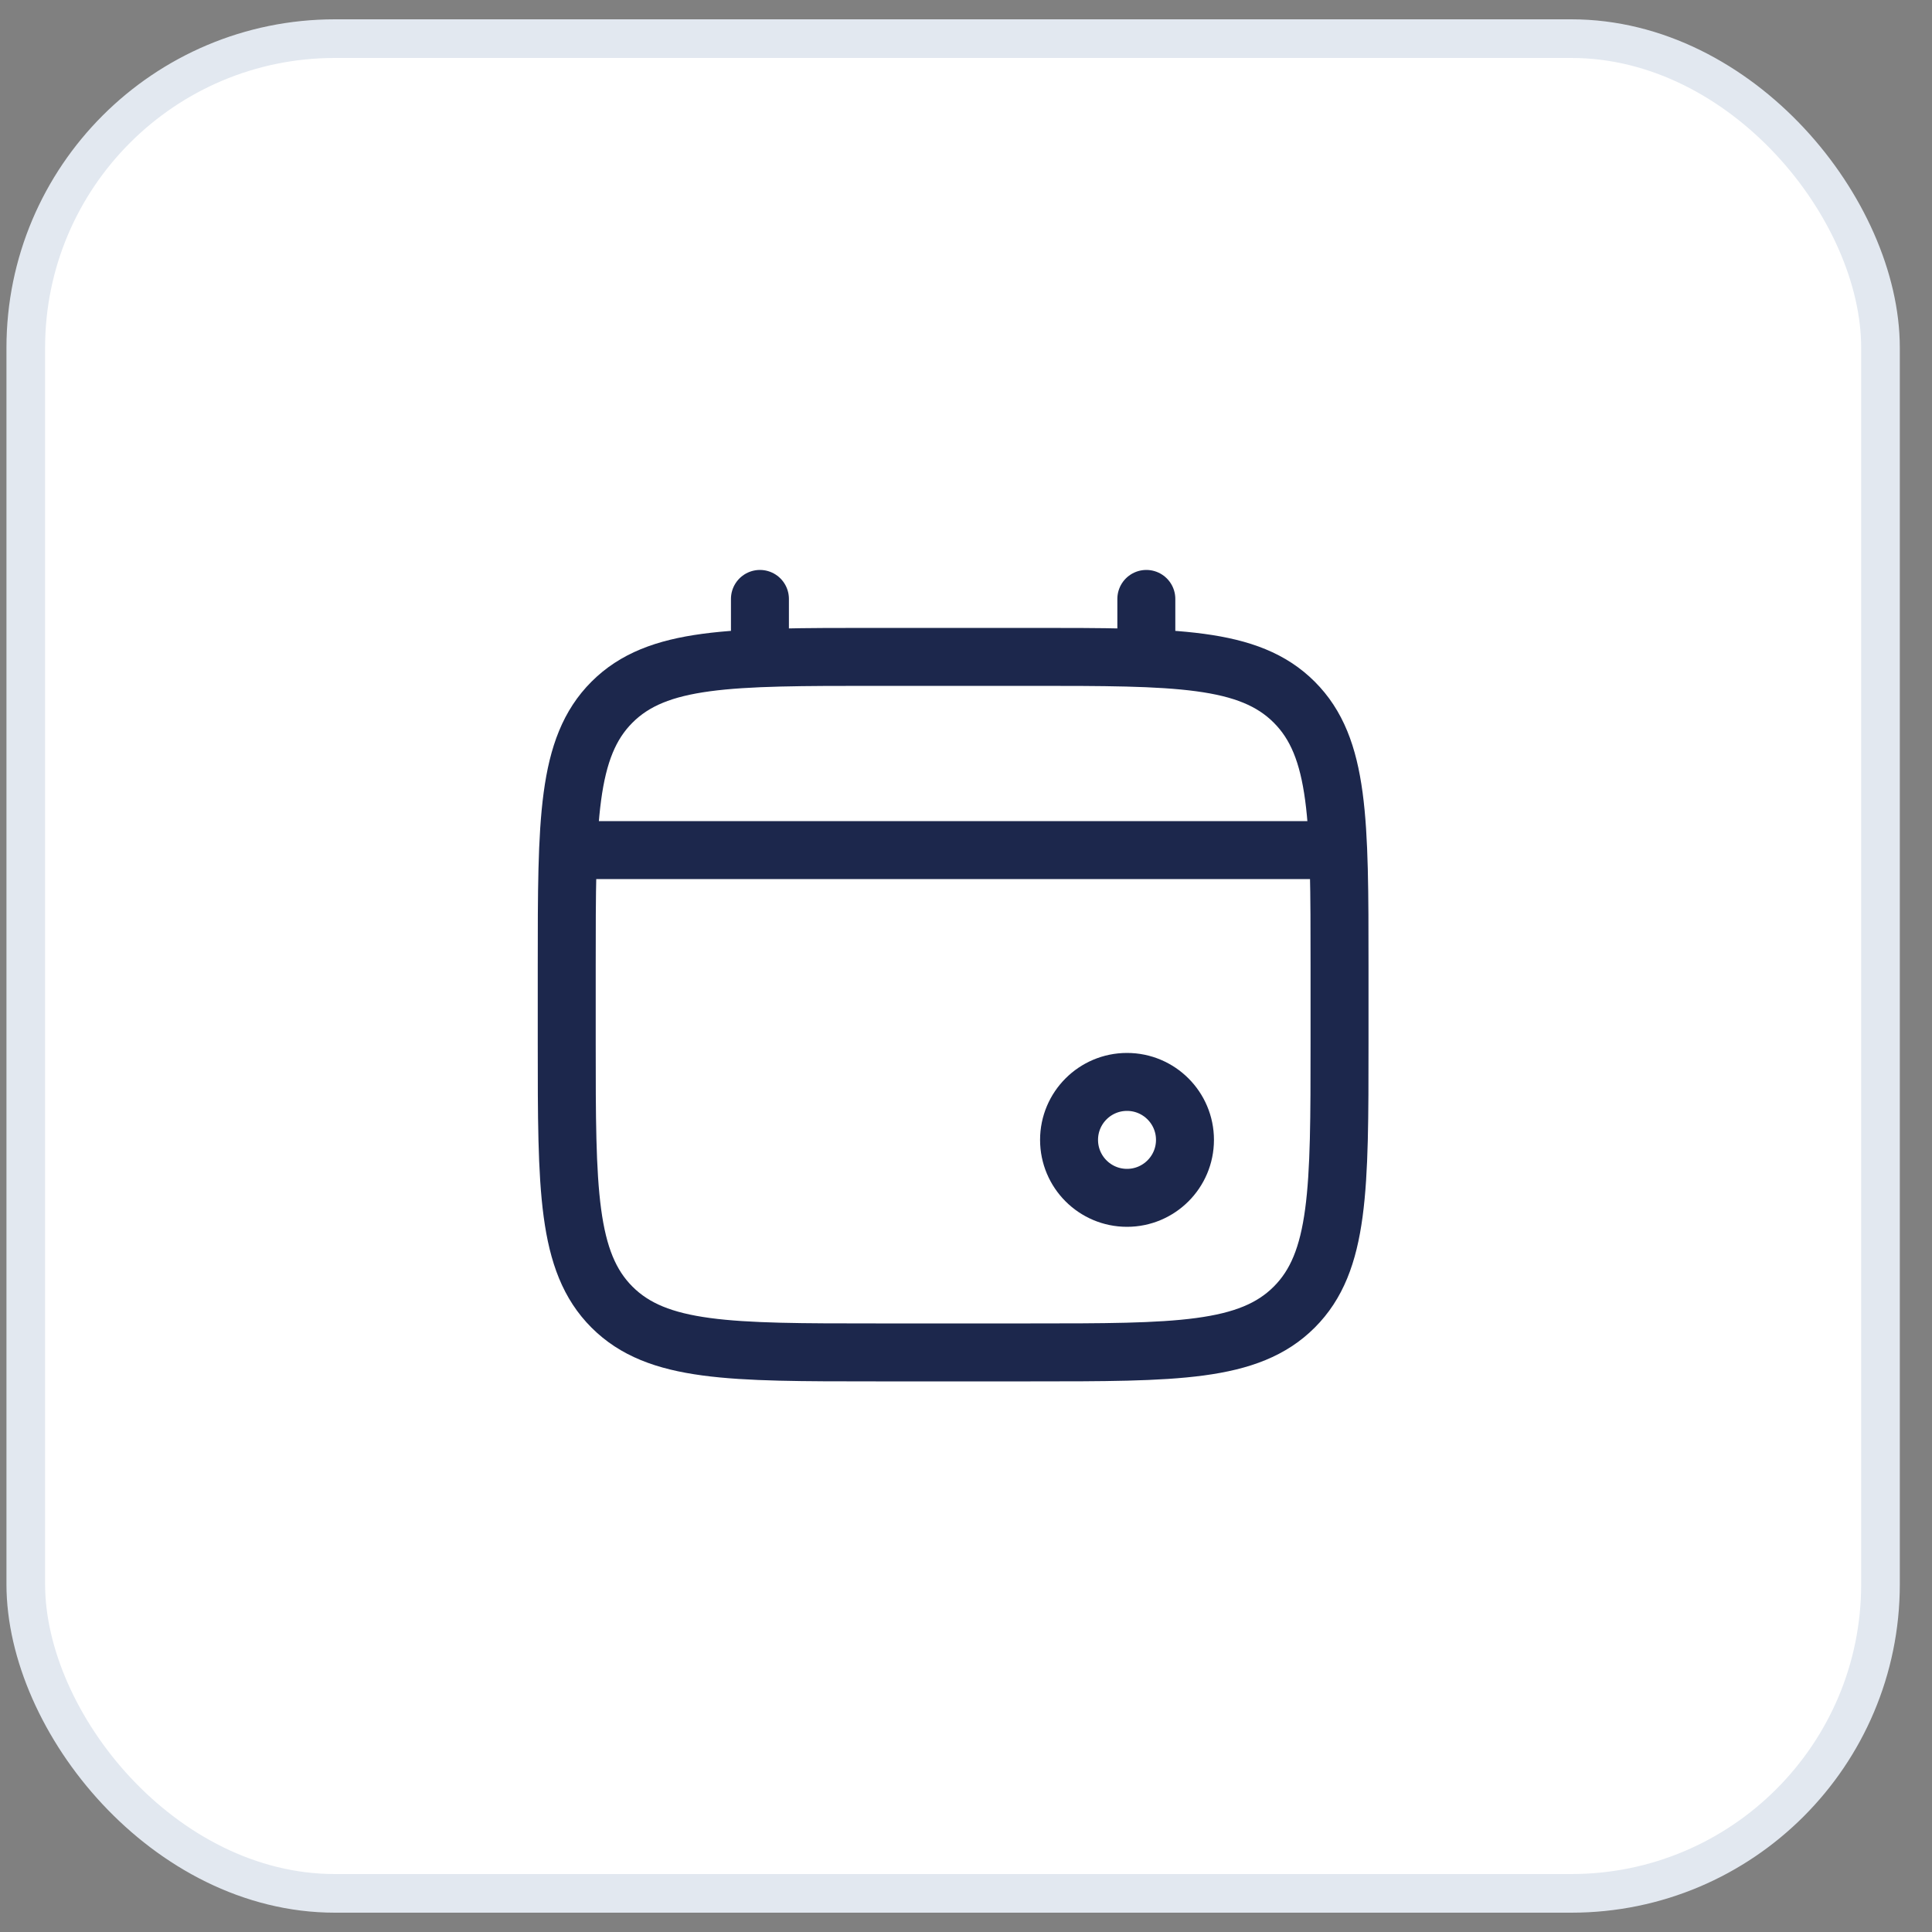 <svg width="50" height="50" viewBox="0 0 50 50" fill="none" xmlns="http://www.w3.org/2000/svg">
<rect x="0" y="0" width="50" height="50" fill="#808080" stroke="none"/>
<rect x="0.667" y="1" width="48" height="48" rx="8" fill="white"/>
<rect x="0.667" y="1" width="48" height="48" rx="8" stroke="#E2E8F0"/>
<path d="M14.667 25C14.667 21.229 14.667 19.343 15.838 18.172C17.01 17 18.895 17 22.667 17H26.667C30.438 17 32.324 17 33.495 18.172C34.667 19.343 34.667 21.229 34.667 25V27C34.667 30.771 34.667 32.657 33.495 33.828C32.324 35 30.438 35 26.667 35H22.667C18.895 35 17.01 35 15.838 33.828C14.667 32.657 14.667 30.771 14.667 27V25Z" stroke="#1C274C" stroke-width="1.5"/>
<path d="M19.667 17V15.5" stroke="#1C274C" stroke-width="1.5" stroke-linecap="round"/>
<path d="M29.667 17V15.5" stroke="#1C274C" stroke-width="1.5" stroke-linecap="round"/>
<path d="M29.167 31C29.995 31 30.667 30.328 30.667 29.5C30.667 28.672 29.995 28 29.167 28C28.338 28 27.667 28.672 27.667 29.5C27.667 30.328 28.338 31 29.167 31Z" stroke="#1C274C" stroke-width="1.5"/>
<path d="M15.167 22H34.167" stroke="#1C274C" stroke-width="1.5" stroke-linecap="round"/>
</svg>
